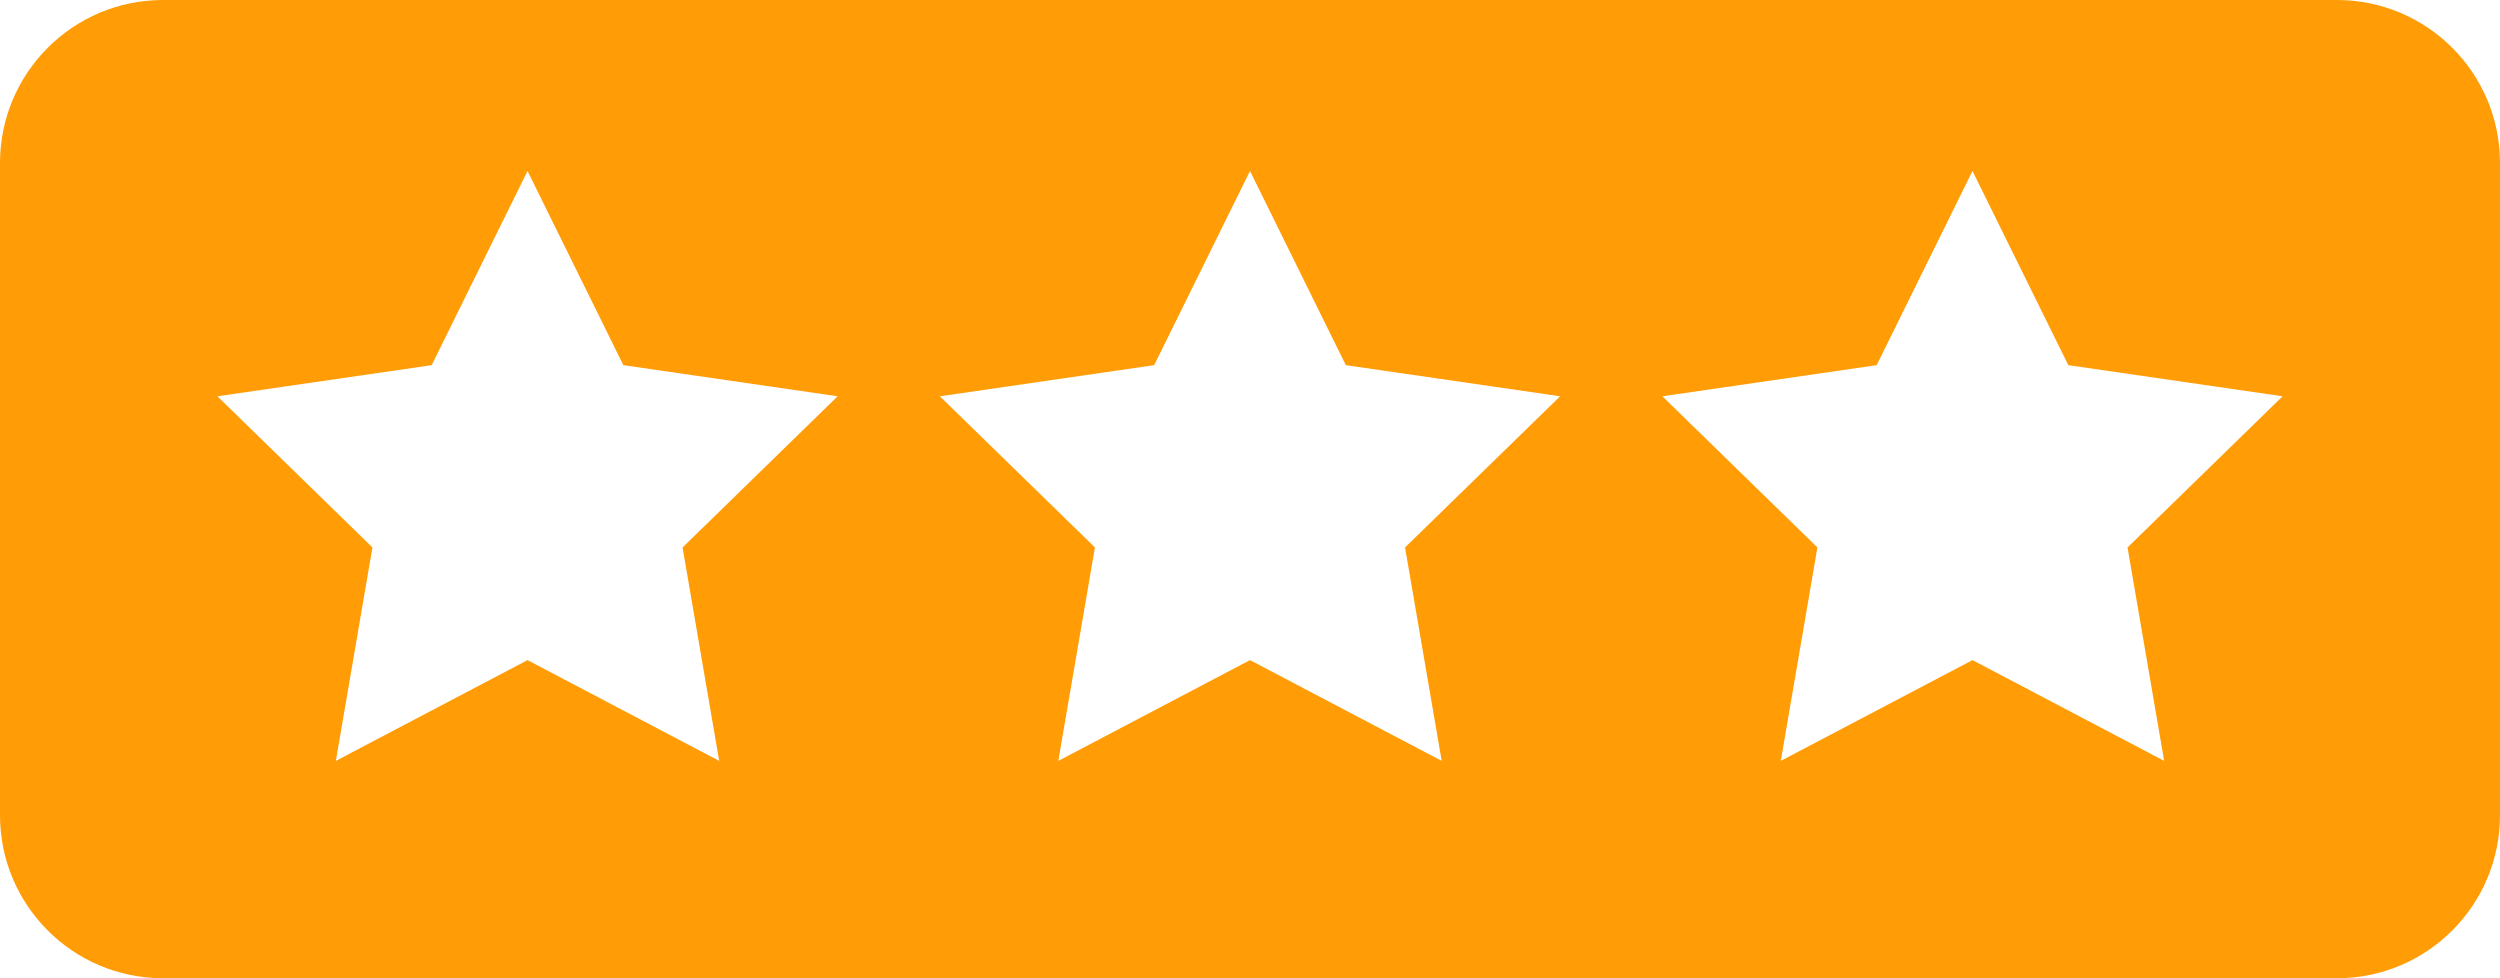 <svg width="138" height="54" viewBox="0 0 138 54" fill="none" xmlns="http://www.w3.org/2000/svg">
<path d="M129 -3.05176e-05H9C4.029 -3.05176e-05 0 4.03 0 9V45C0 49.97 4.029 54 9 54H129C133.97 54 138 49.97 138 45V9C138 4.03 133.971 -3.05176e-05 129 -3.05176e-05ZM39.699 42L29.119 36.438L18.539 42L20.559 30.219L12 21.875L23.829 20.157L29.119 9.438L34.409 20.157L46.238 21.875L37.678 30.219L39.699 42ZM79.581 42L69 36.438L58.419 42L60.44 30.219L51.881 21.875L63.71 20.157L69 9.438L74.29 20.157L86.119 21.875L77.559 30.219L79.581 42ZM119.461 42L108.881 36.438L98.3 42L100.321 30.219L91.762 21.875L103.591 20.157L108.881 9.438L114.171 20.157L126 21.875L117.44 30.219L119.461 42Z" fill="#FF9C06"/>
</svg>

